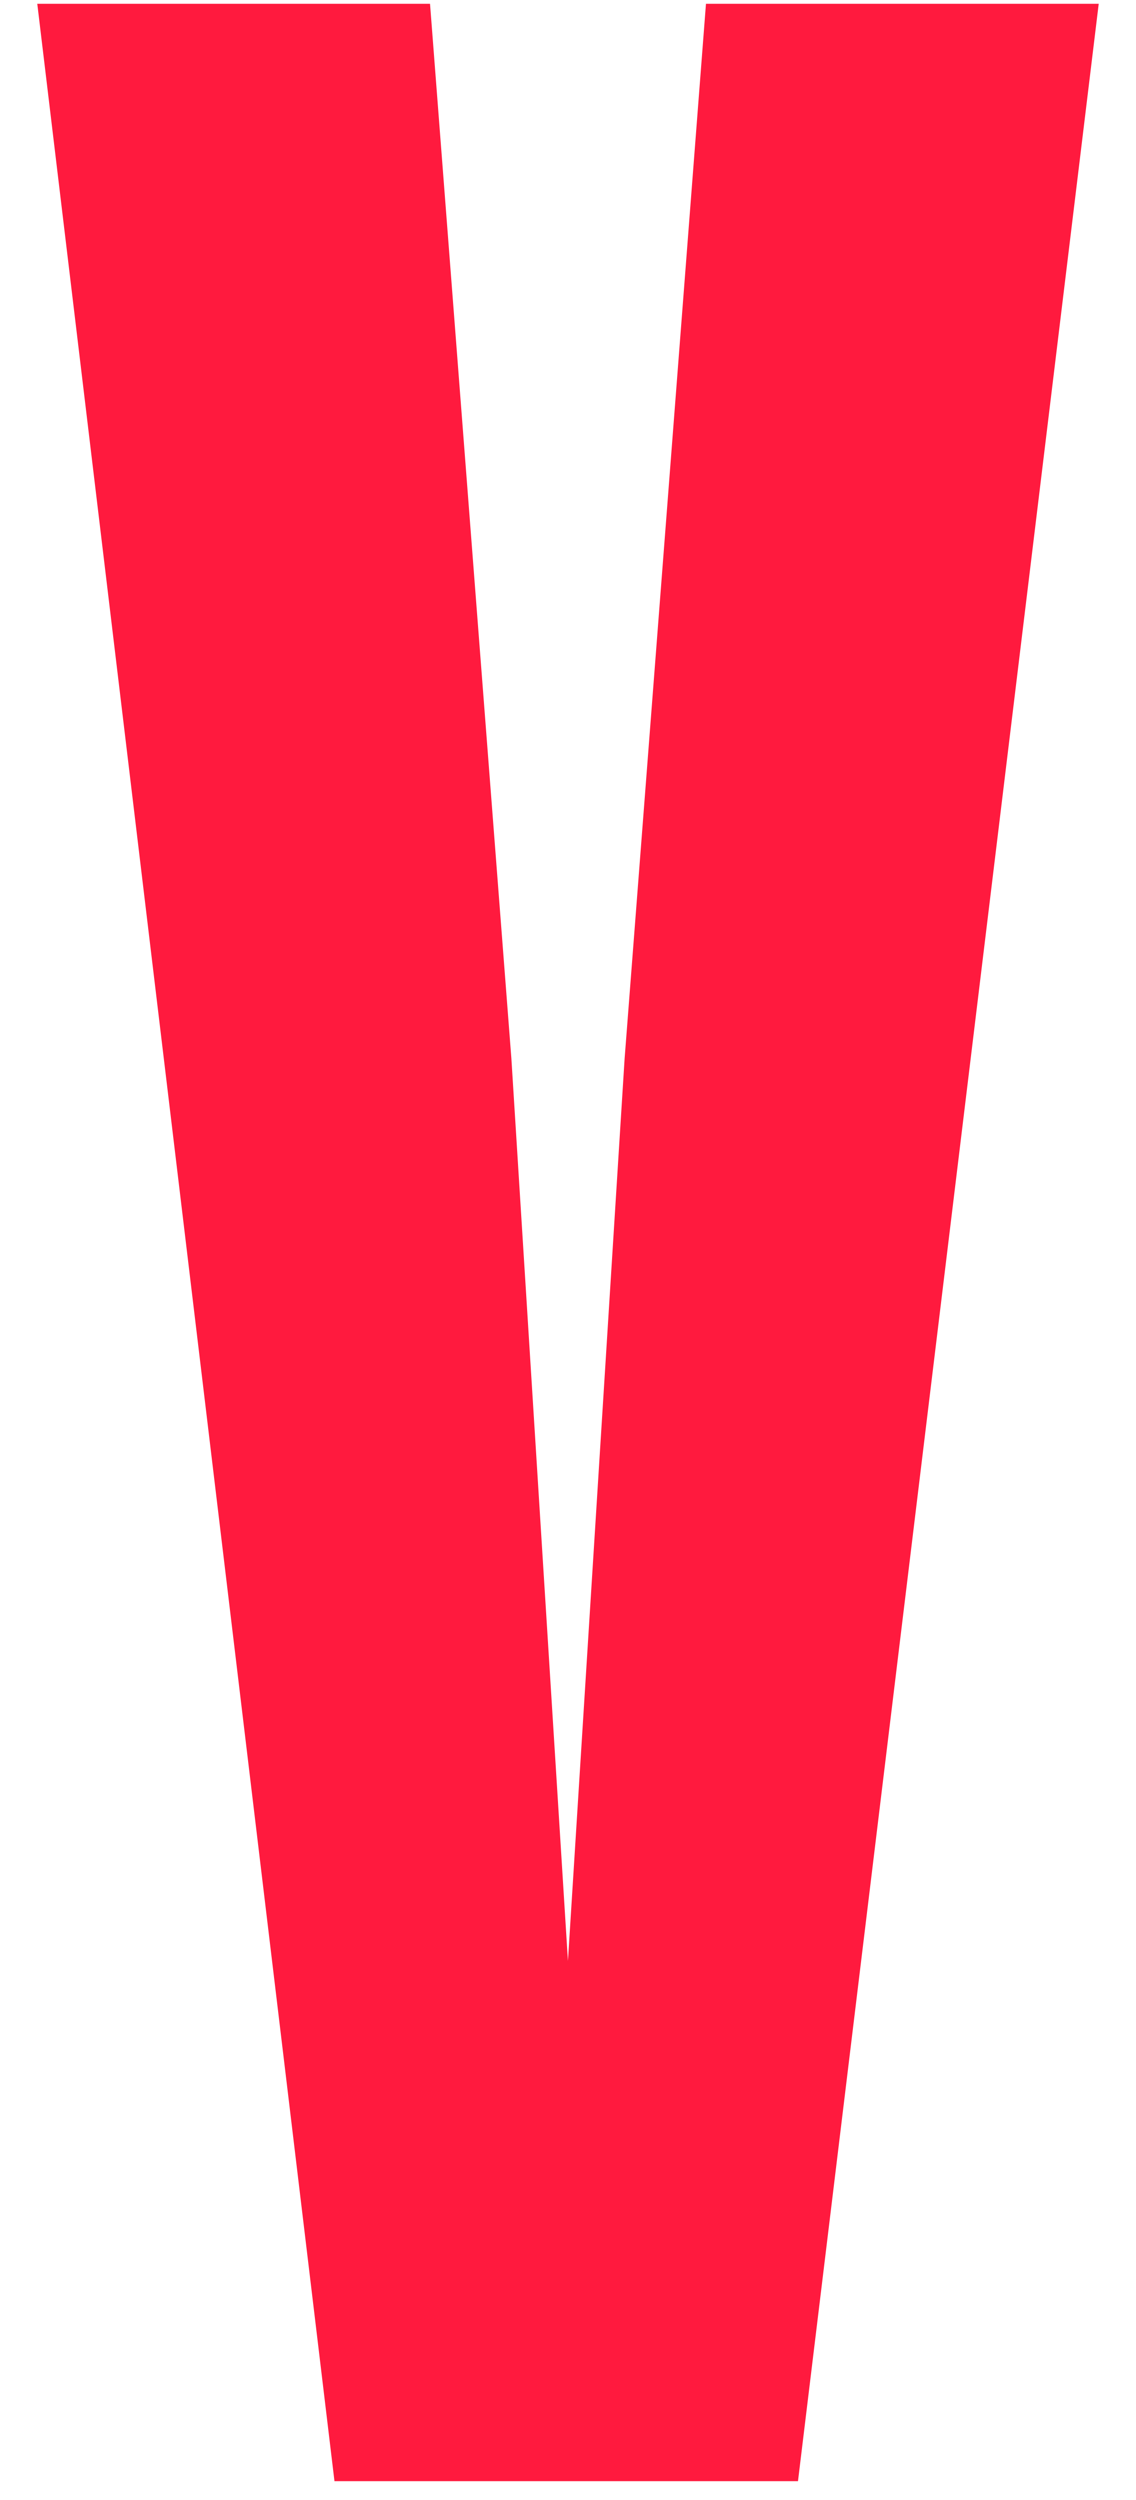 <svg xmlns="http://www.w3.org/2000/svg" width="75" viewBox="0 0 75 165" height="165" version="1.0"><defs><clipPath id="a"><path d="M 2.461 0 L 72.539 0 L 72.539 164 L 2.461 164 Z M 2.461 0"/></clipPath></defs><g clip-path="url(#a)"><path fill="#FF1A3E" d="M 52.684 163.758 L 22.082 163.758 L 2.461 0.25 L 28.391 0.25 L 33.762 69.859 L 37.496 129.422 L 41.238 69.859 L 46.609 0.25 L 72.539 0.25 Z M 52.684 163.758"/></g></svg>